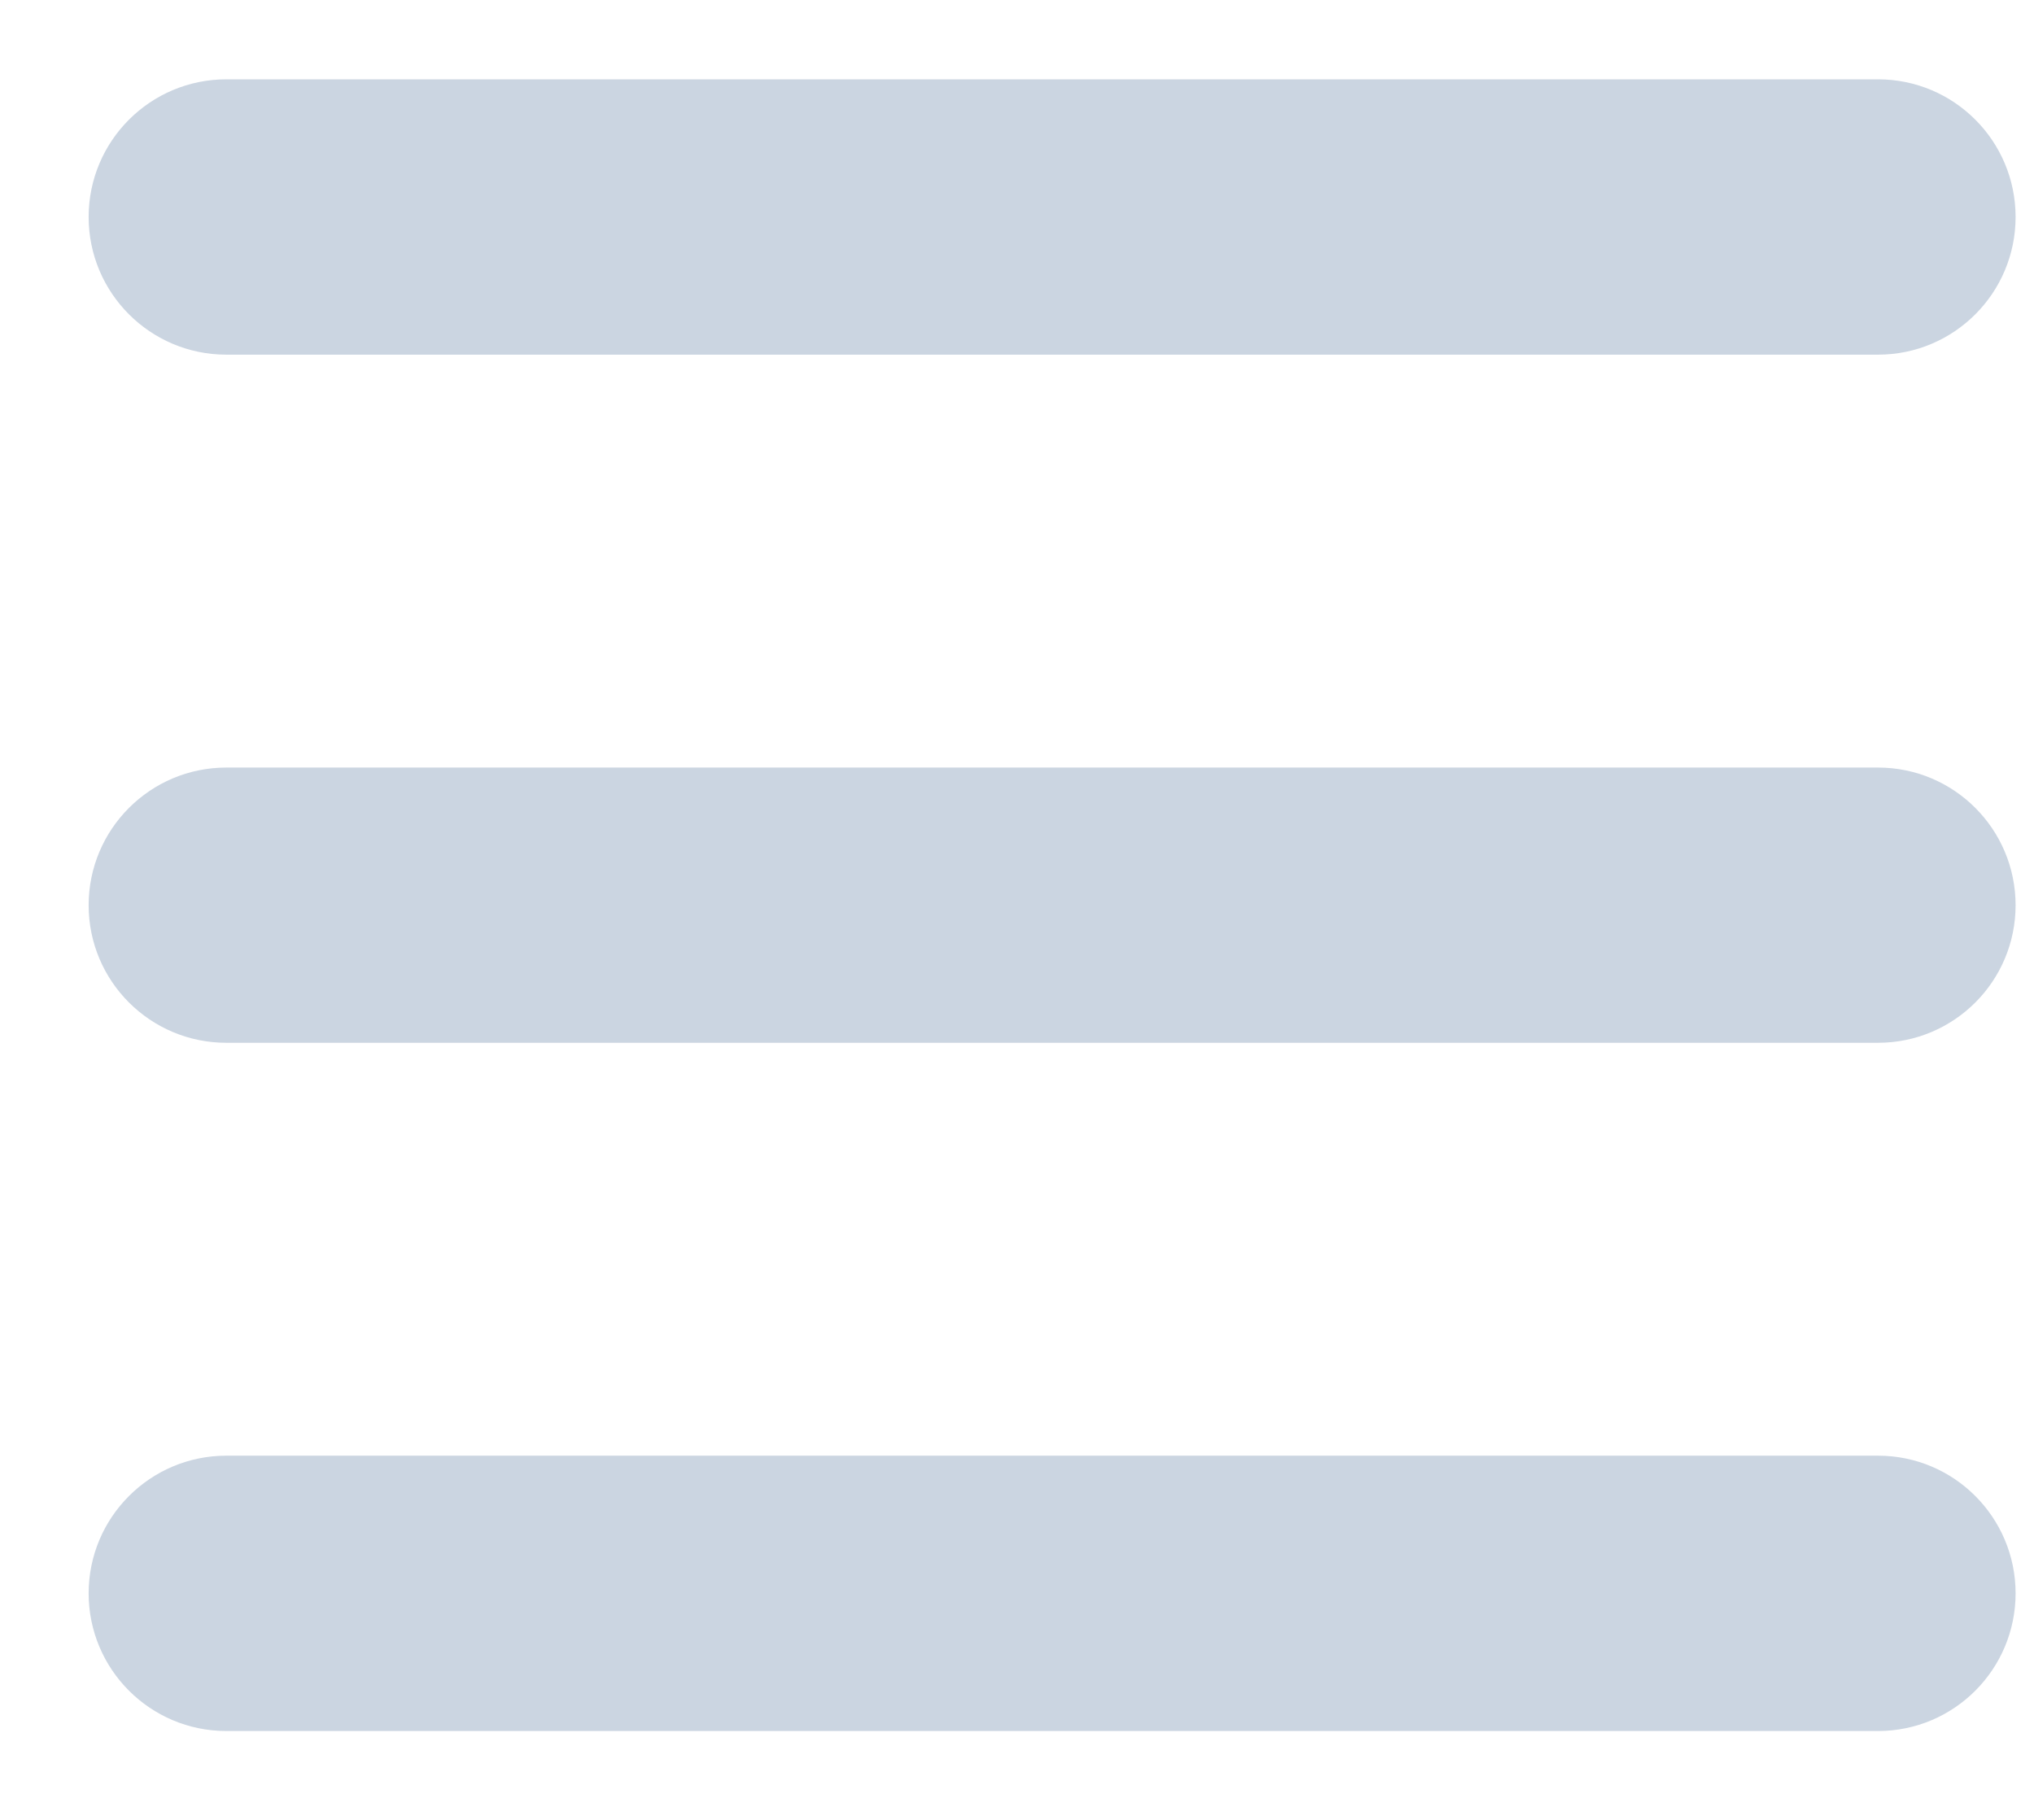 <svg width="19" height="17" viewBox="0 0 19 17" fill="none" xmlns="http://www.w3.org/2000/svg">
<path fill-rule="evenodd" clip-rule="evenodd" d="M0.828 2.027C0.828 1.317 1.404 0.741 2.114 0.741H17.543C18.253 0.741 18.828 1.317 18.828 2.027C18.828 2.737 18.253 3.313 17.543 3.313H2.114C1.404 3.313 0.828 2.737 0.828 2.027Z" fill="#CBD5E1"/>
<path fill-rule="evenodd" clip-rule="evenodd" d="M0.828 8.456C0.828 7.746 1.404 7.17 2.114 7.17H17.543C18.253 7.17 18.828 7.746 18.828 8.456C18.828 9.166 18.253 9.741 17.543 9.741H2.114C1.404 9.741 0.828 9.166 0.828 8.456Z" fill="#CBD5E1"/>
<path fill-rule="evenodd" clip-rule="evenodd" d="M0.828 14.884C0.828 14.174 1.404 13.598 2.114 13.598H17.543C18.253 13.598 18.828 14.174 18.828 14.884C18.828 15.594 18.253 16.17 17.543 16.17H2.114C1.404 16.17 0.828 15.594 0.828 14.884Z" fill="#CBD5E1"/>
</svg>
